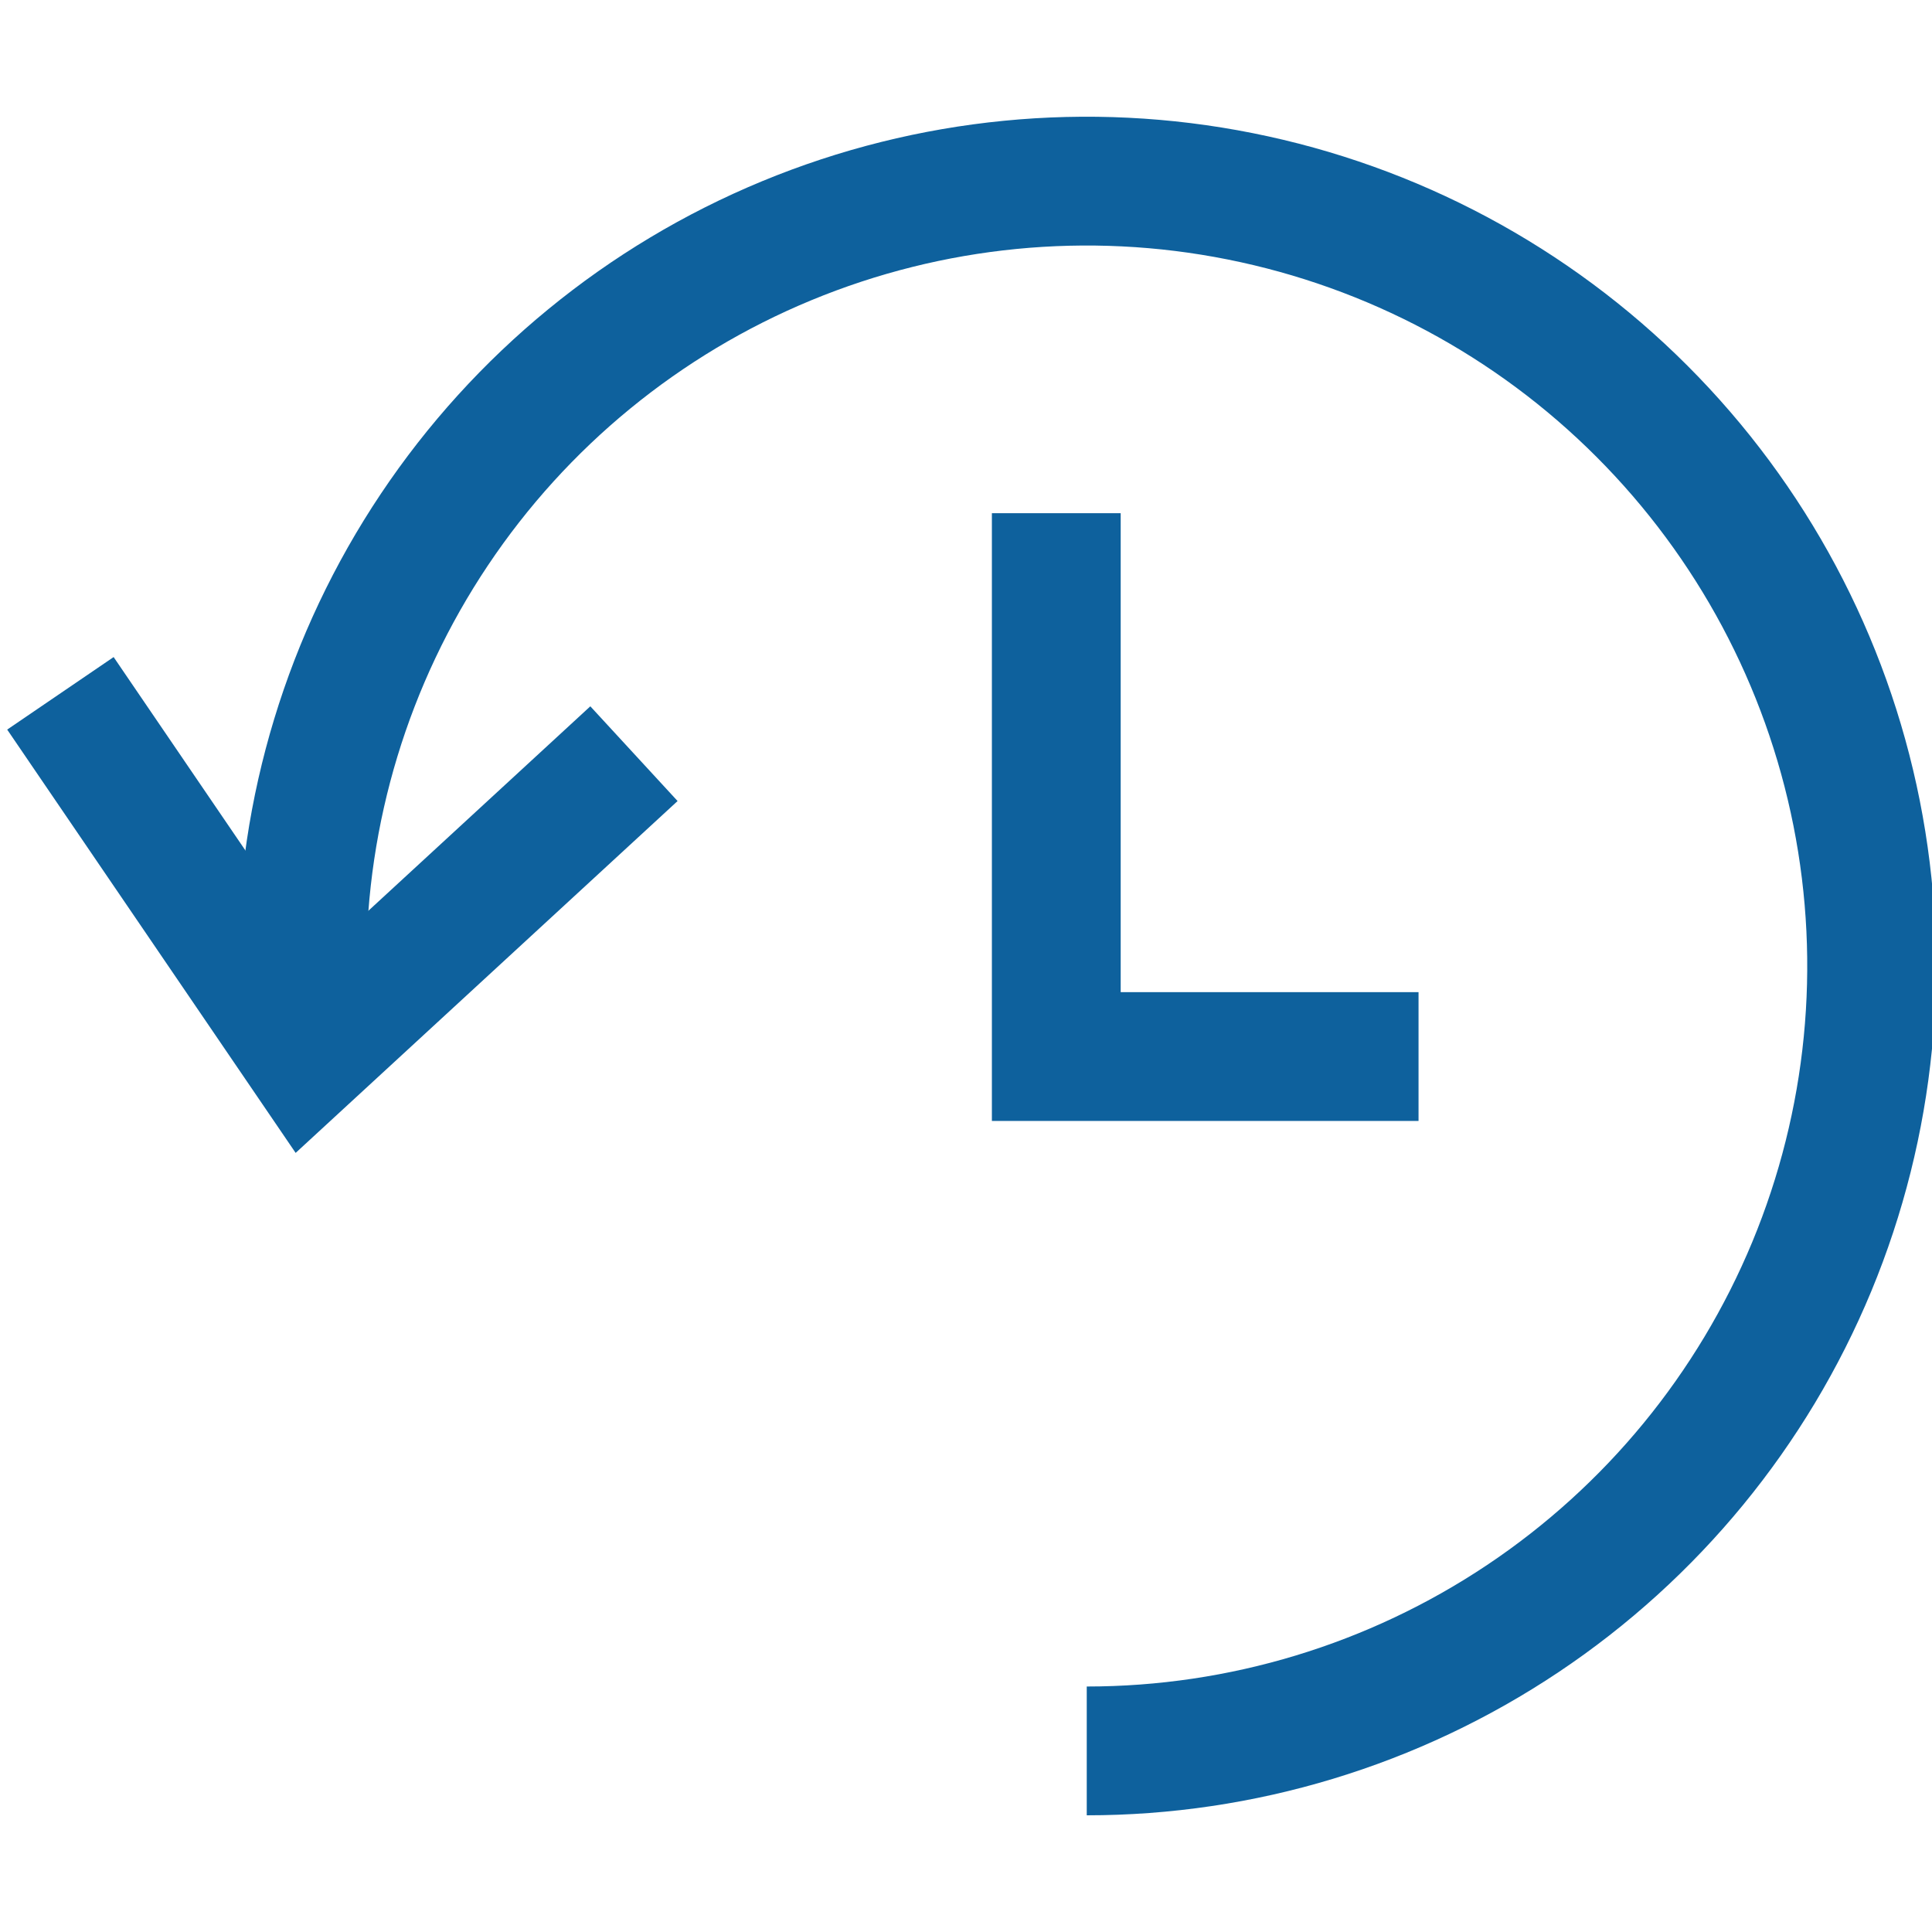 <svg width="30" height="30" viewBox="0 0 30 30" fill="none" xmlns="http://www.w3.org/2000/svg">
<g clip-path="url(#clip0_3838_347)">
<path d="M4.765 16.381C4.714 15.92 4.688 15.457 4.688 14.992C4.689 12.582 5.405 10.227 6.745 8.224C8.085 6.22 9.989 4.659 12.216 3.738C14.443 2.817 16.894 2.576 19.257 3.048C21.621 3.519 23.792 4.68 25.495 6.385C27.199 8.09 28.359 10.261 28.829 12.625C29.299 14.989 29.057 17.439 28.134 19.666C27.211 21.892 25.649 23.795 23.645 25.134C21.641 26.473 19.285 27.188 16.875 27.188" stroke="#0E619D" stroke-width="2" stroke-miterlimit="10"/>
<path d="M0.938 10.766L4.765 16.382L9.844 11.703" stroke="#0E619D" stroke-width="2" stroke-miterlimit="10"/>
<path d="M16.402 7.969V16.406H22.027" stroke="#0E619D" stroke-width="2" stroke-miterlimit="10"/>
</g>
<defs>
<clipPath id="clip0_3838_347">
<rect width="30" height="30" fill="white"/>
</clipPath>
</defs>
</svg>
